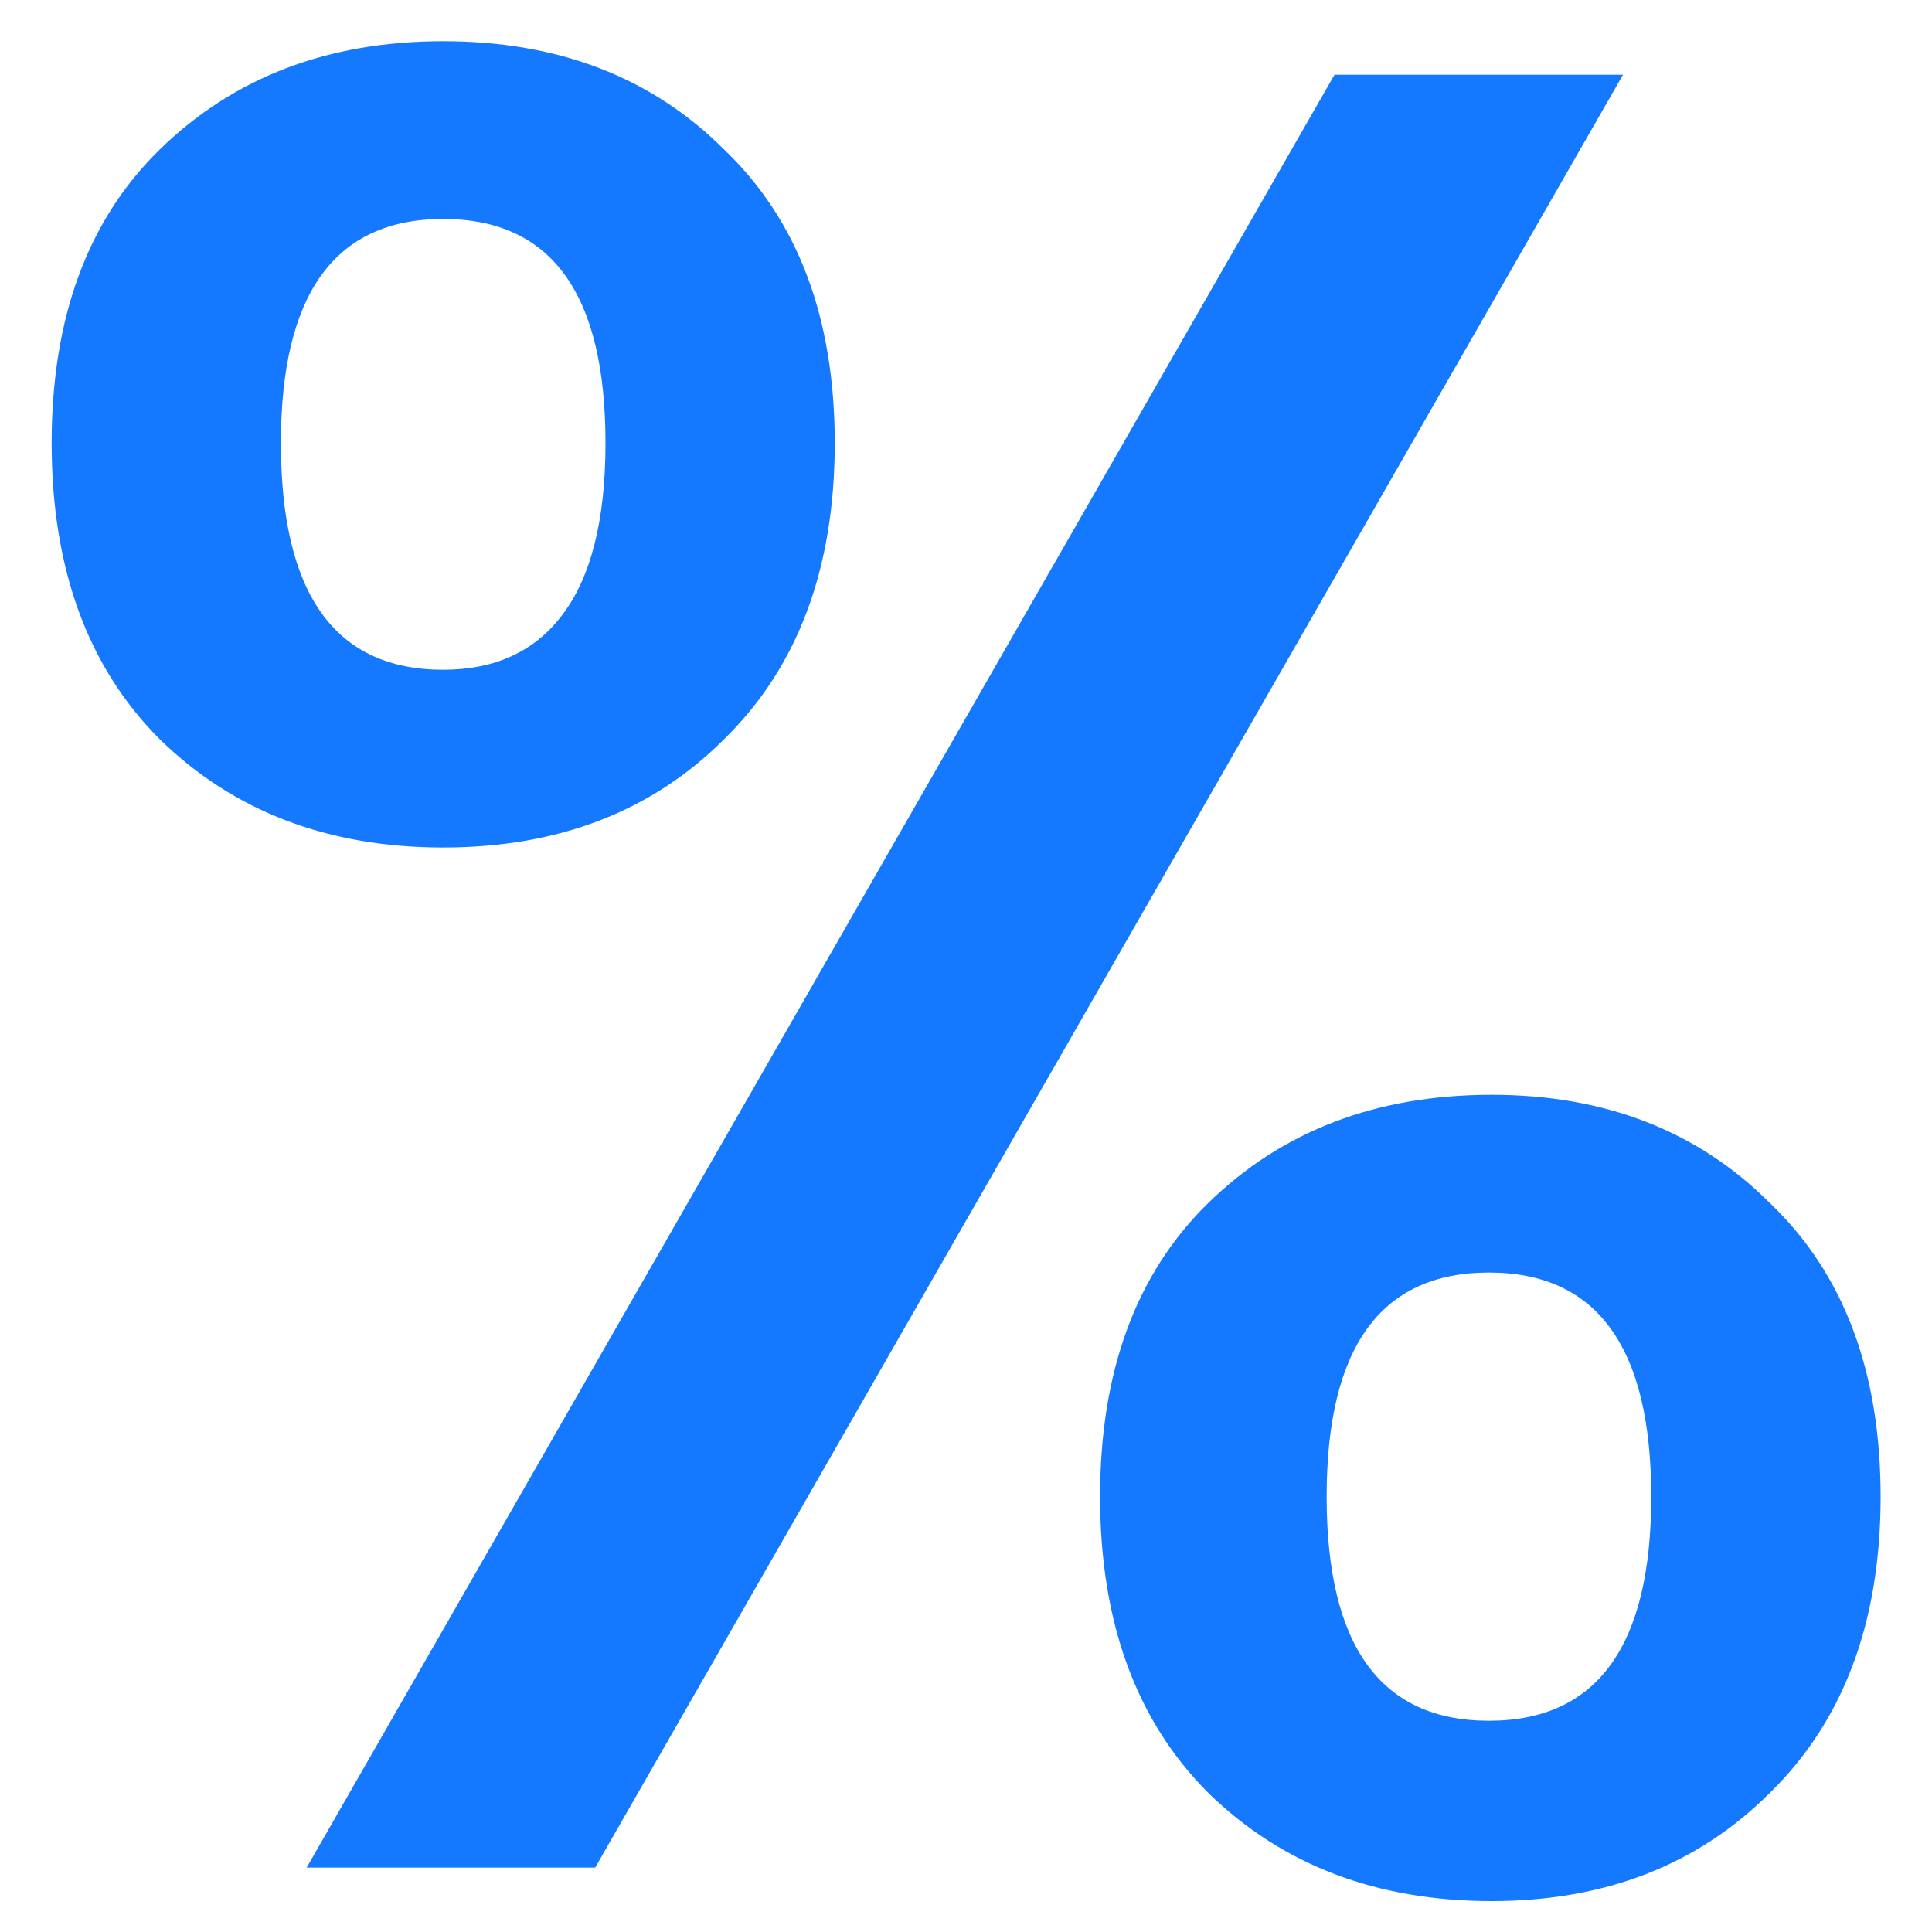 <svg width="15" height="15" viewBox="0 0 15 15" fill="none" xmlns="http://www.w3.org/2000/svg">
<path d="M0.401 3.44C0.401 2.467 0.681 1.707 1.241 1.16C1.814 0.6 2.547 0.32 3.441 0.32C4.334 0.32 5.061 0.6 5.621 1.16C6.194 1.707 6.481 2.467 6.481 3.44C6.481 4.413 6.194 5.18 5.621 5.74C5.061 6.3 4.334 6.58 3.441 6.58C2.547 6.58 1.814 6.3 1.241 5.74C0.681 5.18 0.401 4.413 0.401 3.44ZM12.601 0.58L4.621 14.5H2.381L10.361 0.58H12.601ZM3.441 1.7C2.601 1.7 2.181 2.28 2.181 3.44C2.181 4.613 2.601 5.2 3.441 5.2C3.841 5.2 4.147 5.06 4.361 4.78C4.587 4.487 4.701 4.04 4.701 3.44C4.701 2.28 4.281 1.7 3.441 1.7ZM8.541 11.62C8.541 10.647 8.821 9.887 9.381 9.34C9.954 8.78 10.687 8.5 11.581 8.5C12.46 8.5 13.181 8.78 13.741 9.34C14.314 9.887 14.601 10.647 14.601 11.62C14.601 12.593 14.314 13.36 13.741 13.92C13.181 14.48 12.46 14.76 11.581 14.76C10.687 14.76 9.954 14.48 9.381 13.92C8.821 13.36 8.541 12.593 8.541 11.62ZM11.56 9.88C10.72 9.88 10.3 10.46 10.3 11.62C10.3 12.78 10.72 13.36 11.56 13.36C12.4 13.36 12.82 12.78 12.82 11.62C12.82 10.46 12.4 9.88 11.56 9.88Z" fill="#1479FF"/>
</svg>

